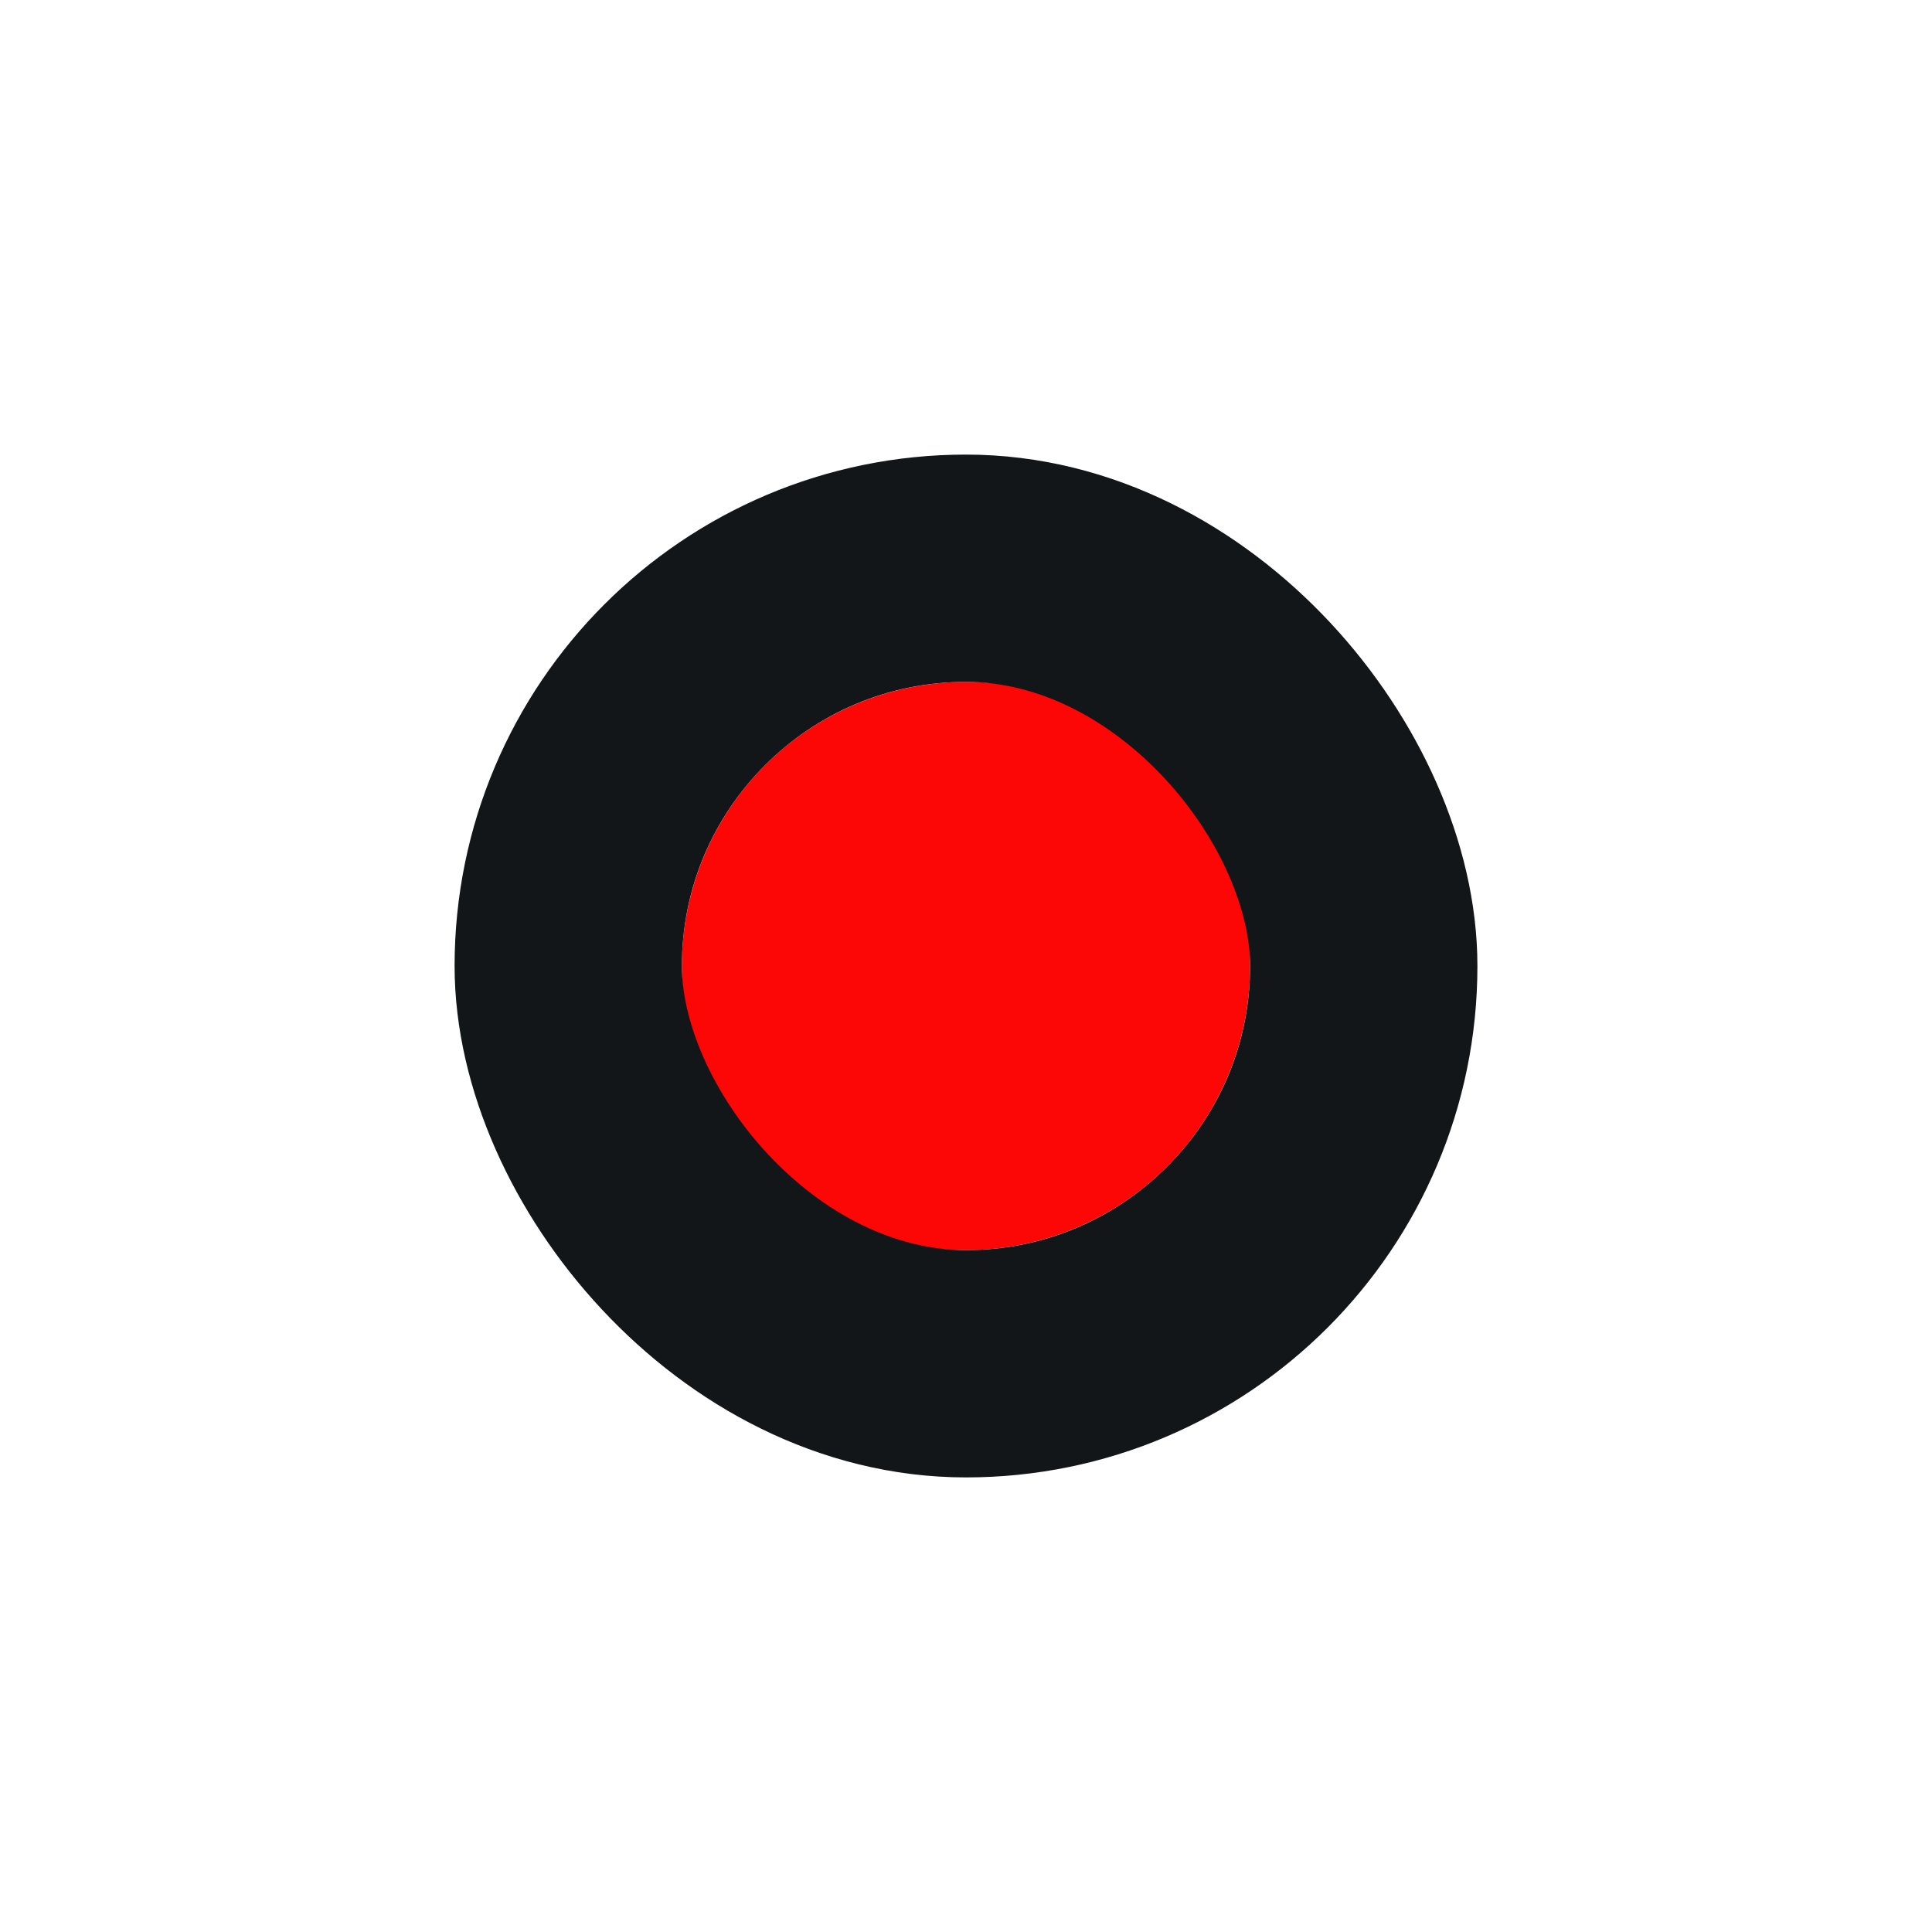 <svg width="34" height="34" viewBox="0 0 34 34" fill="none" xmlns="http://www.w3.org/2000/svg">
<g filter="url(#filter0_d_1_607)">
<circle cx="17" cy="17" r="5" fill="#FD0606"/>
</g>
<rect x="10" y="10" width="14" height="14" rx="7" stroke="#131619" stroke-width="4"/>
<defs>
<filter id="filter0_d_1_607" x="0" y="0" width="34" height="34" filterUnits="userSpaceOnUse" color-interpolation-filters="sRGB">
<feFlood flood-opacity="0" result="BackgroundImageFix"/>
<feColorMatrix in="SourceAlpha" type="matrix" values="0 0 0 0 0 0 0 0 0 0 0 0 0 0 0 0 0 0 127 0" result="hardAlpha"/>
<feOffset/>
<feGaussianBlur stdDeviation="6"/>
<feComposite in2="hardAlpha" operator="out"/>
<feColorMatrix type="matrix" values="0 0 0 0 0.29 0 0 0 0 0.788 0 0 0 0 0.494 0 0 0 0.48 0"/>
<feBlend mode="normal" in2="BackgroundImageFix" result="effect1_dropShadow_1_607"/>
<feBlend mode="normal" in="SourceGraphic" in2="effect1_dropShadow_1_607" result="shape"/>
</filter>
</defs>
</svg>
